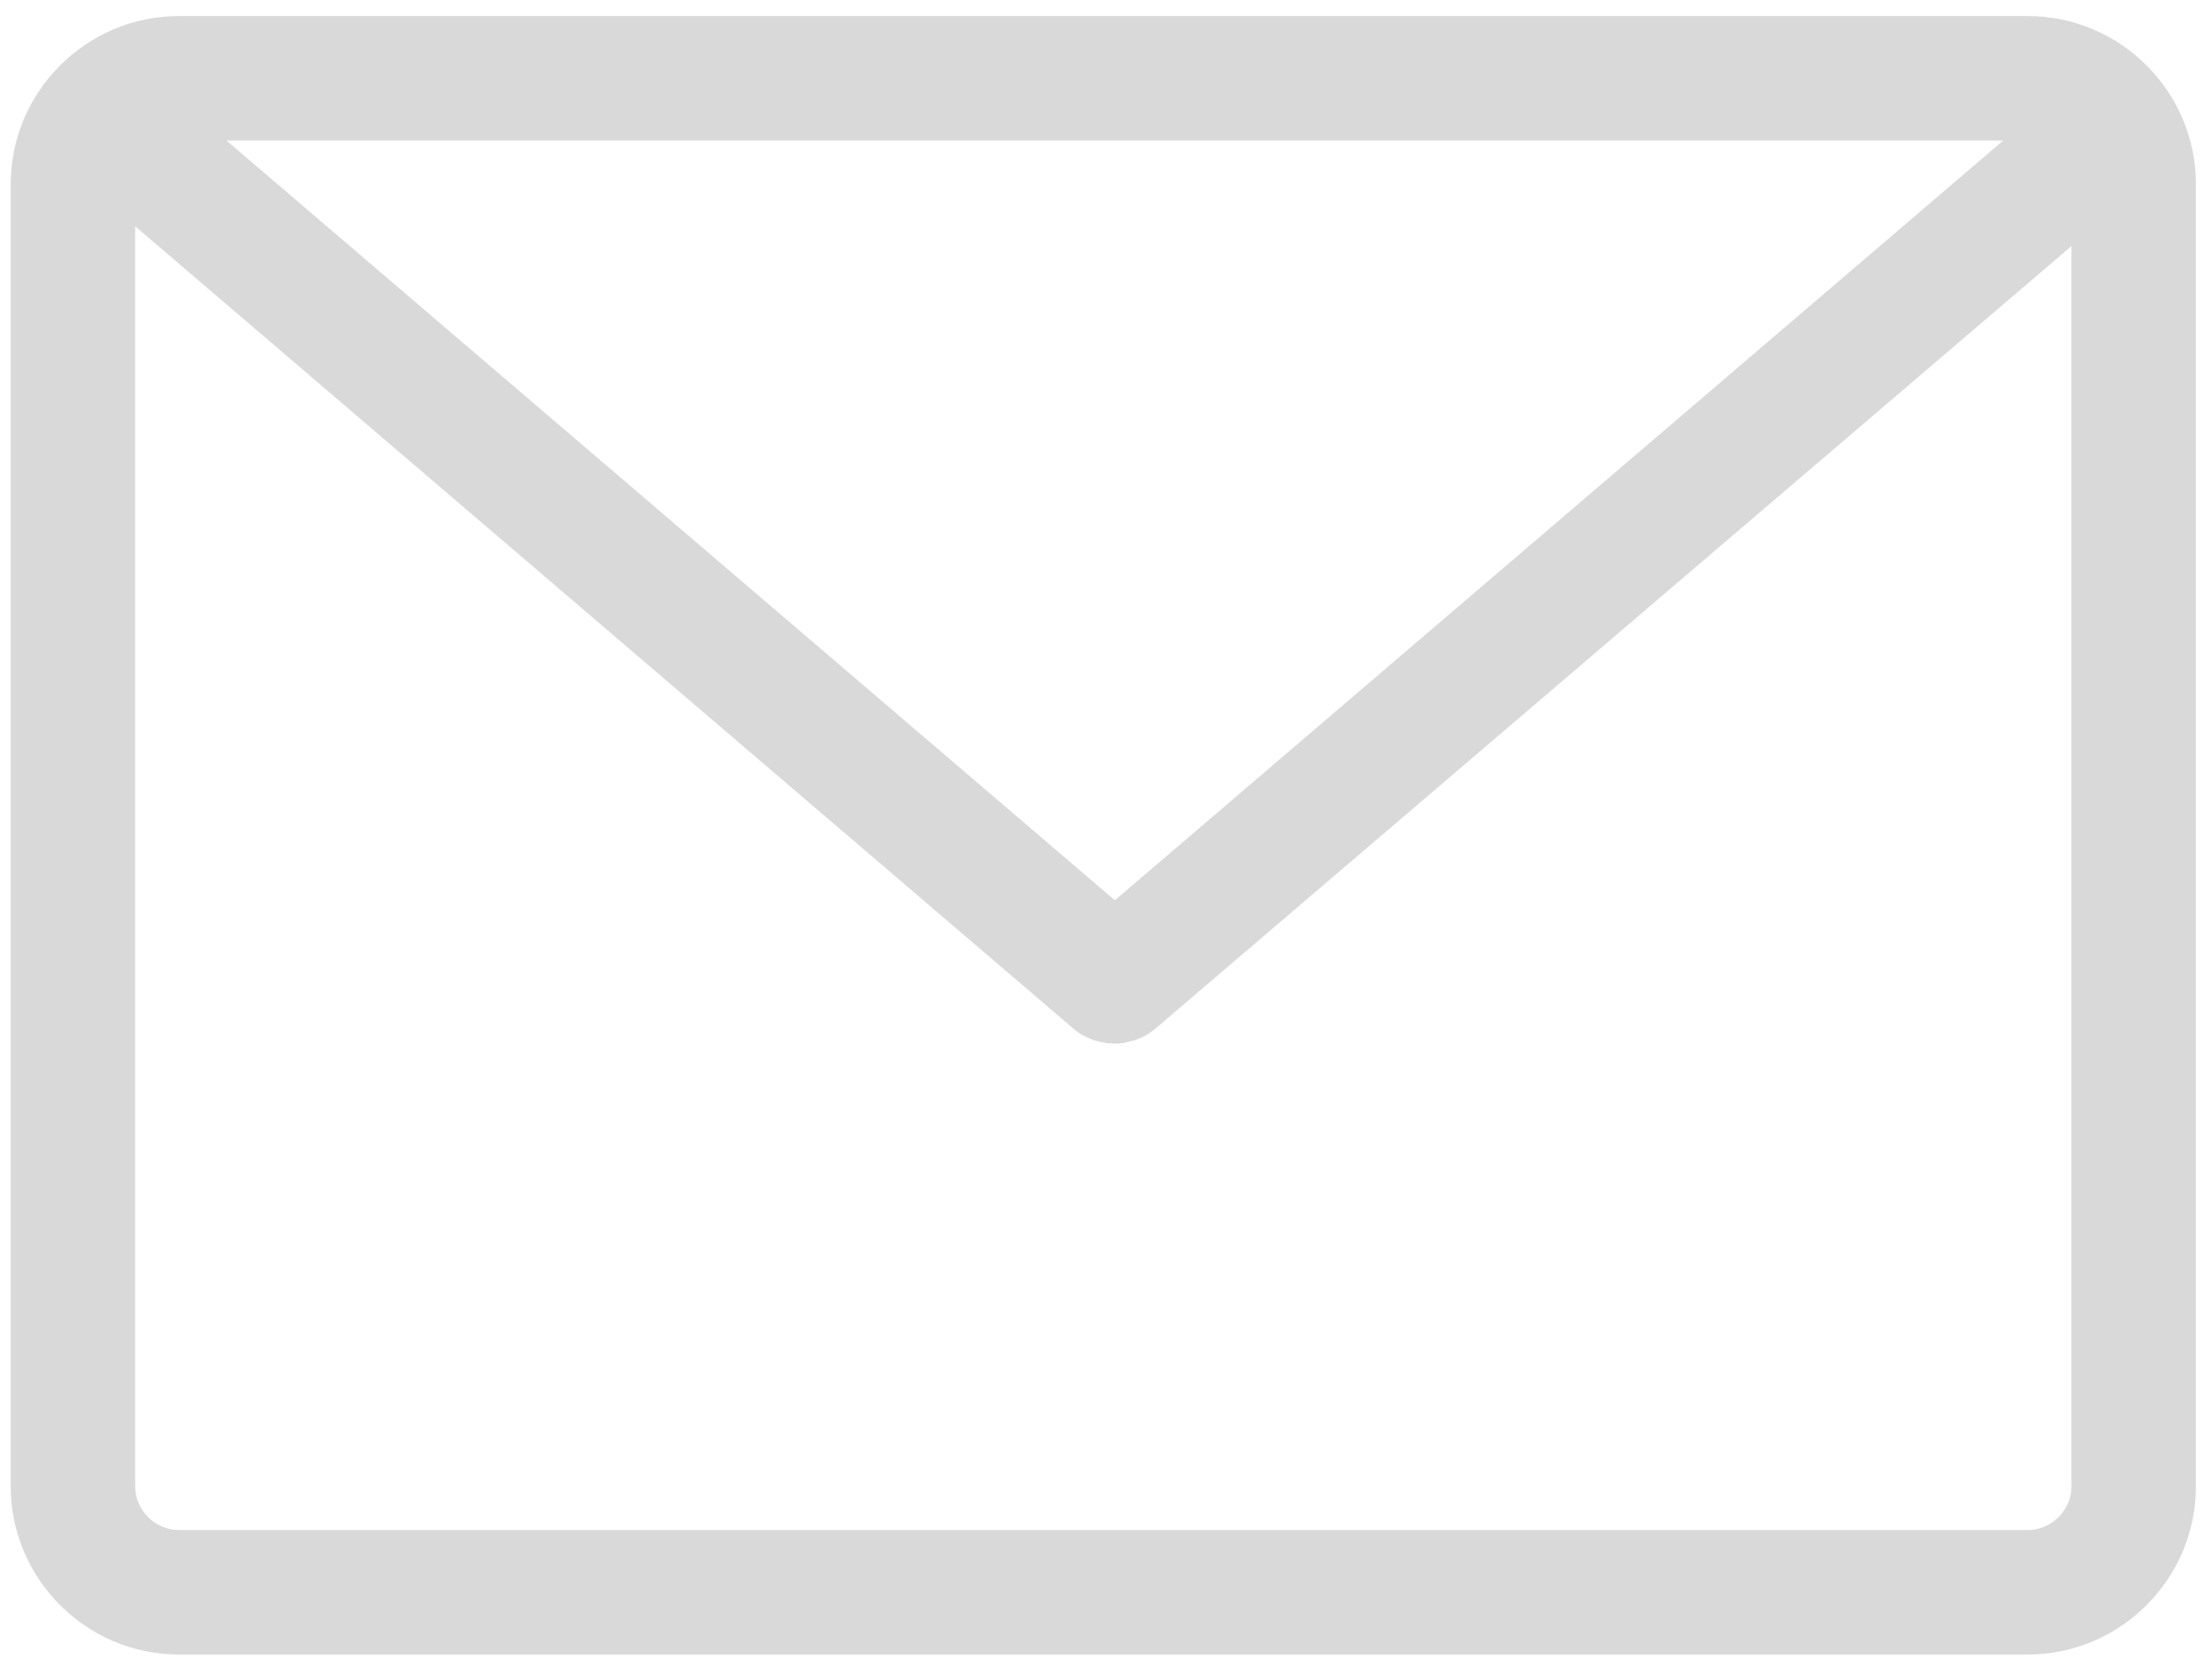 <svg width="124" height="93" viewBox="0 0 124 93" fill="none" xmlns="http://www.w3.org/2000/svg">
<path d="M113.667 0.9H10.033C4.838 0.9 0.6 5.138 0.6 10.333V83.316C0.6 88.511 4.838 92.749 10.033 92.749H113.667C118.862 92.749 123.1 88.511 123.1 83.316V10.333C123.1 5.138 118.862 0.9 113.667 0.9ZM112.297 7.878L62.496 50.468L12.695 7.878H112.297ZM116.122 83.316C116.122 84.66 115.011 85.771 113.667 85.771H10.033C8.689 85.771 7.578 84.66 7.578 83.316V12.685L60.222 57.705C60.248 57.731 60.299 57.756 60.325 57.782C60.351 57.808 60.403 57.834 60.429 57.86C60.506 57.911 60.558 57.963 60.635 57.989C60.661 58.015 60.687 58.015 60.713 58.041C60.816 58.092 60.92 58.144 61.023 58.196C61.049 58.196 61.075 58.222 61.1 58.222C61.178 58.248 61.256 58.299 61.359 58.325C61.385 58.325 61.437 58.351 61.462 58.351C61.54 58.377 61.617 58.403 61.695 58.403C61.721 58.403 61.772 58.428 61.798 58.428C61.876 58.454 61.979 58.454 62.057 58.48C62.083 58.48 62.108 58.48 62.134 58.48C62.238 58.48 62.367 58.506 62.47 58.506C62.574 58.506 62.703 58.506 62.806 58.48C62.832 58.48 62.858 58.48 62.884 58.48C62.961 58.48 63.065 58.454 63.142 58.428C63.168 58.428 63.22 58.403 63.245 58.403C63.323 58.377 63.401 58.351 63.478 58.351C63.504 58.351 63.556 58.325 63.581 58.325C63.659 58.299 63.737 58.273 63.84 58.222C63.866 58.222 63.892 58.196 63.917 58.196C64.021 58.144 64.124 58.092 64.228 58.041C64.254 58.015 64.279 58.015 64.305 57.989C64.383 57.937 64.434 57.911 64.512 57.86C64.538 57.834 64.589 57.808 64.615 57.782C64.641 57.756 64.693 57.731 64.719 57.705L116.122 13.796V83.316Z" fill="#D9D9D9"/>
</svg>
